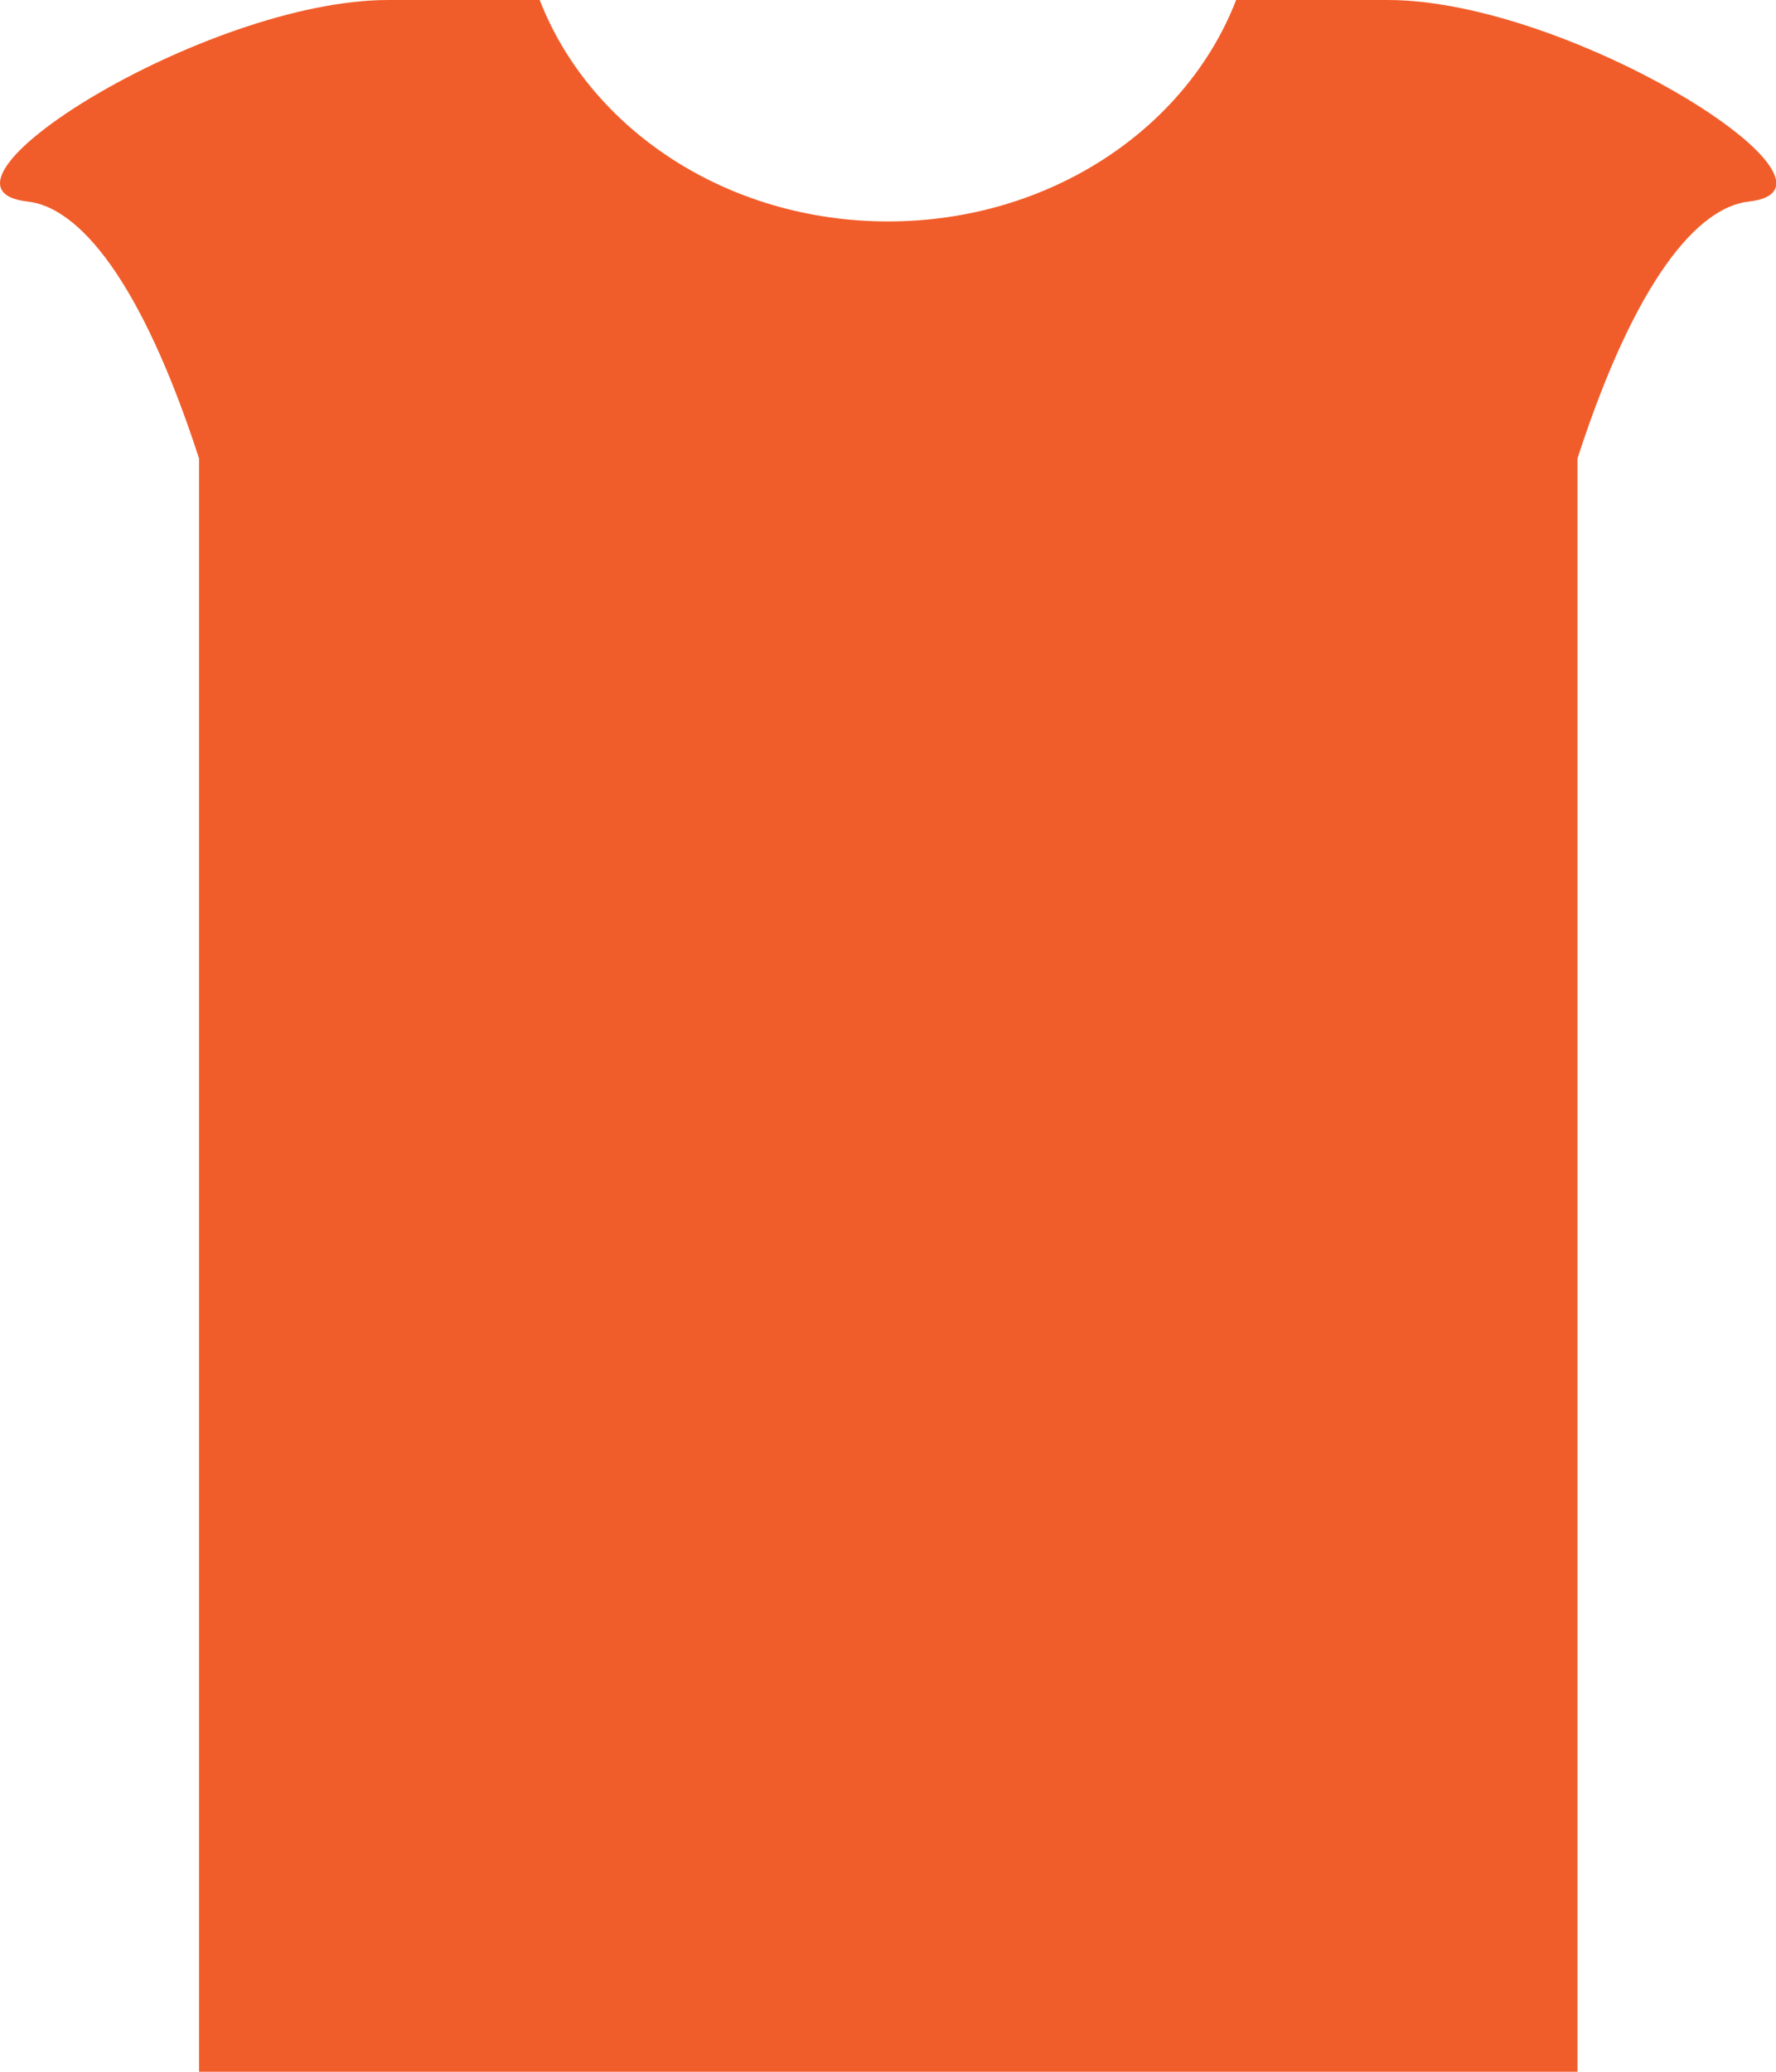 <svg xmlns="http://www.w3.org/2000/svg" viewBox="0 0 100.2 116.89"><defs><style>.cls-1{fill:#f15d2a;}</style></defs><g id="Layer_2" data-name="Layer 2"><g id="Avatar"><path class="cls-1" d="M78.29,0H69.74C66.94,7.26,59.21,12.49,50.1,12.49S33.26,7.26,30.45,0H21.91C11.56,0-5.21,10.61,1.57,11.37c2.85.32,6.37,4.35,9.66,14.49v91H89v-91c3.29-10.14,6.81-14.17,9.66-14.49C105.41,10.61,88.64,0,78.29,0Z"/></g></g></svg>
